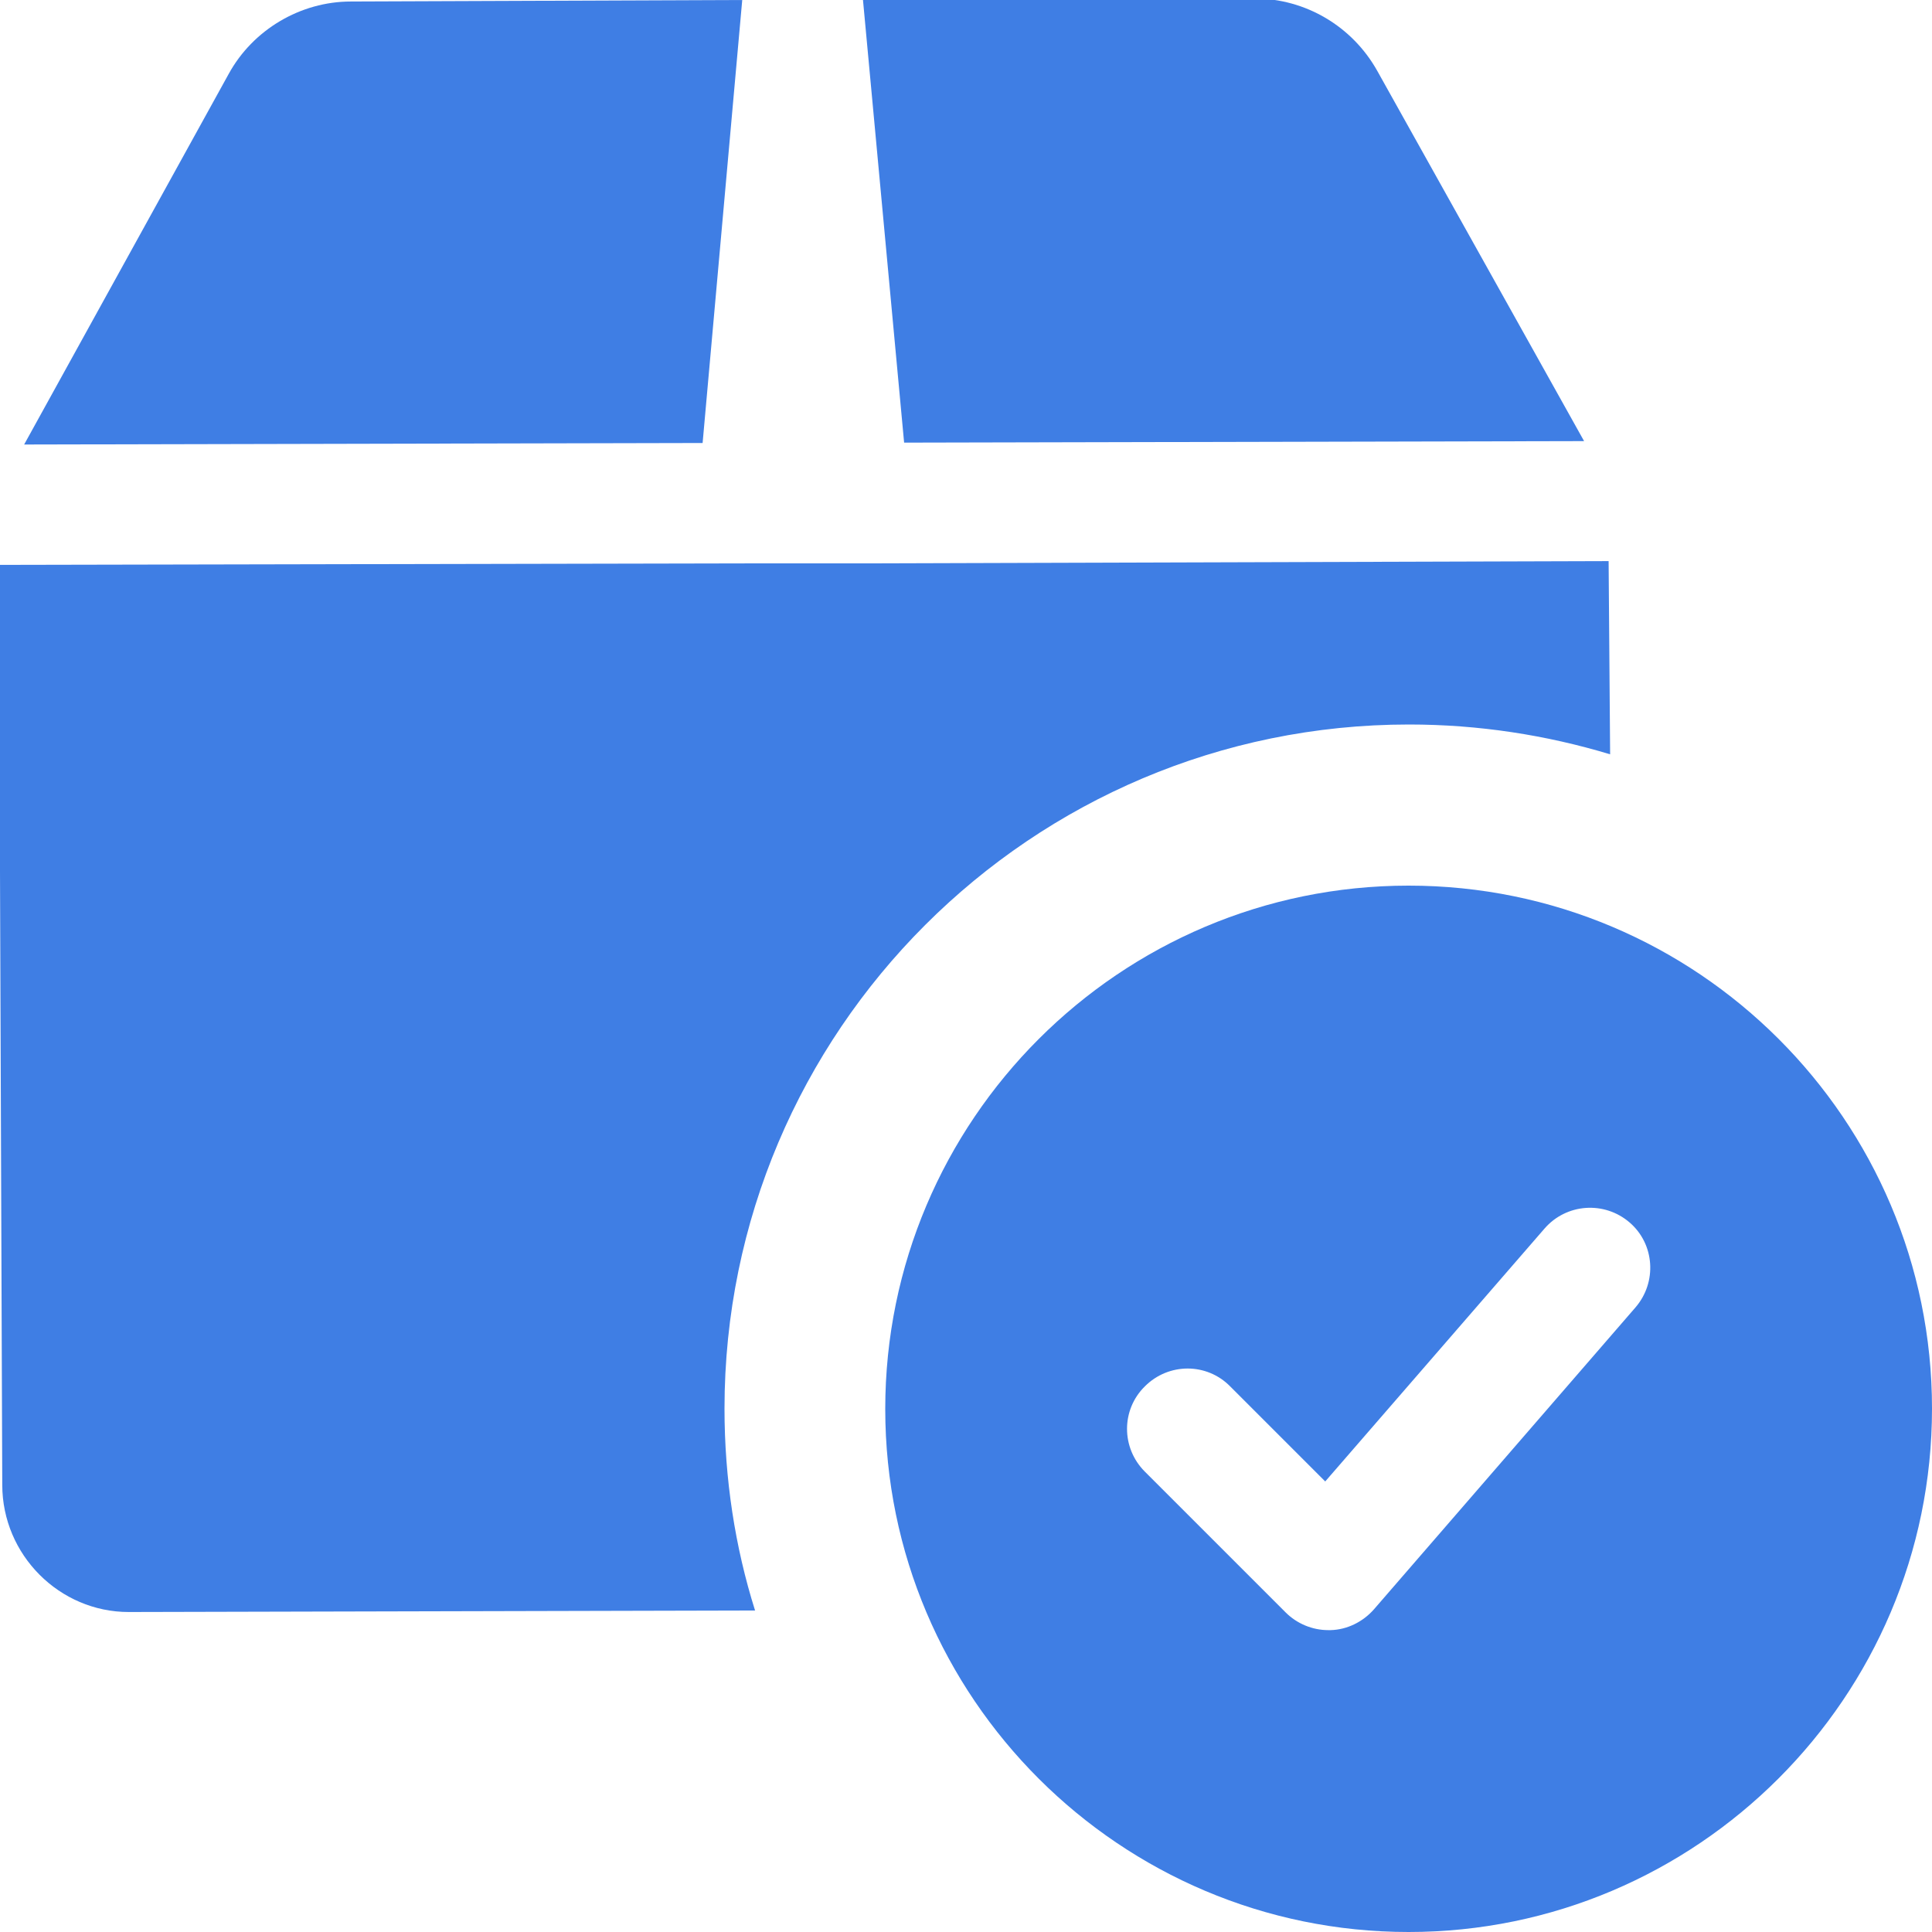 <?xml version="1.0" encoding="utf-8"?>
<!-- Generator: Adobe Illustrator 21.0.0, SVG Export Plug-In . SVG Version: 6.00 Build 0)  -->
<svg version="1.1" id="Layer_1" xmlns="http://www.w3.org/2000/svg" xmlns:xlink="http://www.w3.org/1999/xlink" x="0px" y="0px"
	 viewBox="0 0 512 512" style="enable-background:new 0 0 512 512;" xml:space="preserve">
<style type="text/css">
	.st0{fill:#3F7EE4;}
</style>
<path class="st0" d="M373.3,234.7c-76.5,0-138.7,62.2-138.7,138.7S296.9,512,373.3,512S512,449.8,512,373.3S449.8,234.7,373.3,234.7
	z M433.4,346.5l-69.3,80c-2.9,3.3-7.1,5.4-11.5,5.5c-0.2,0-0.4,0-0.6,0c-4.2,0-8.3-1.7-11.3-4.7L303.4,390c-6.3-6.3-6.3-16.4,0-22.6
	c6.3-6.3,16.4-6.3,22.6,0l25.2,25.2l58.1-67c5.8-6.7,15.9-7.4,22.6-1.6C438.5,329.7,439.2,339.8,433.4,346.5z"/>
<path class="st0" d="M196.7,0L93,0.4c-13.4,0-26,7.5-32.4,19.2L6.4,117.8l179.8-0.4L196.7,0z"/>
<path class="st0" d="M419.8,116.9L365,18.8C358.4,7,346-0.4,332.4-0.4L228.7,0l10.9,117.3L419.8,116.9z"/>
<path class="st0" d="M426.7,199.9c-16.9-5.1-34.8-7.9-53.3-7.9C273.3,192,192,273.3,192,373.3c0,18.6,2.8,36.7,8.1,53.5l-165.8,0.4
	c-0.2,0-0.2,0-0.2,0c-18.3,0-33.5-15.1-33.5-33.7l-0.9-243.8l197.3-0.4h32l197.3-0.6L426.7,199.9z"/>
</svg>
